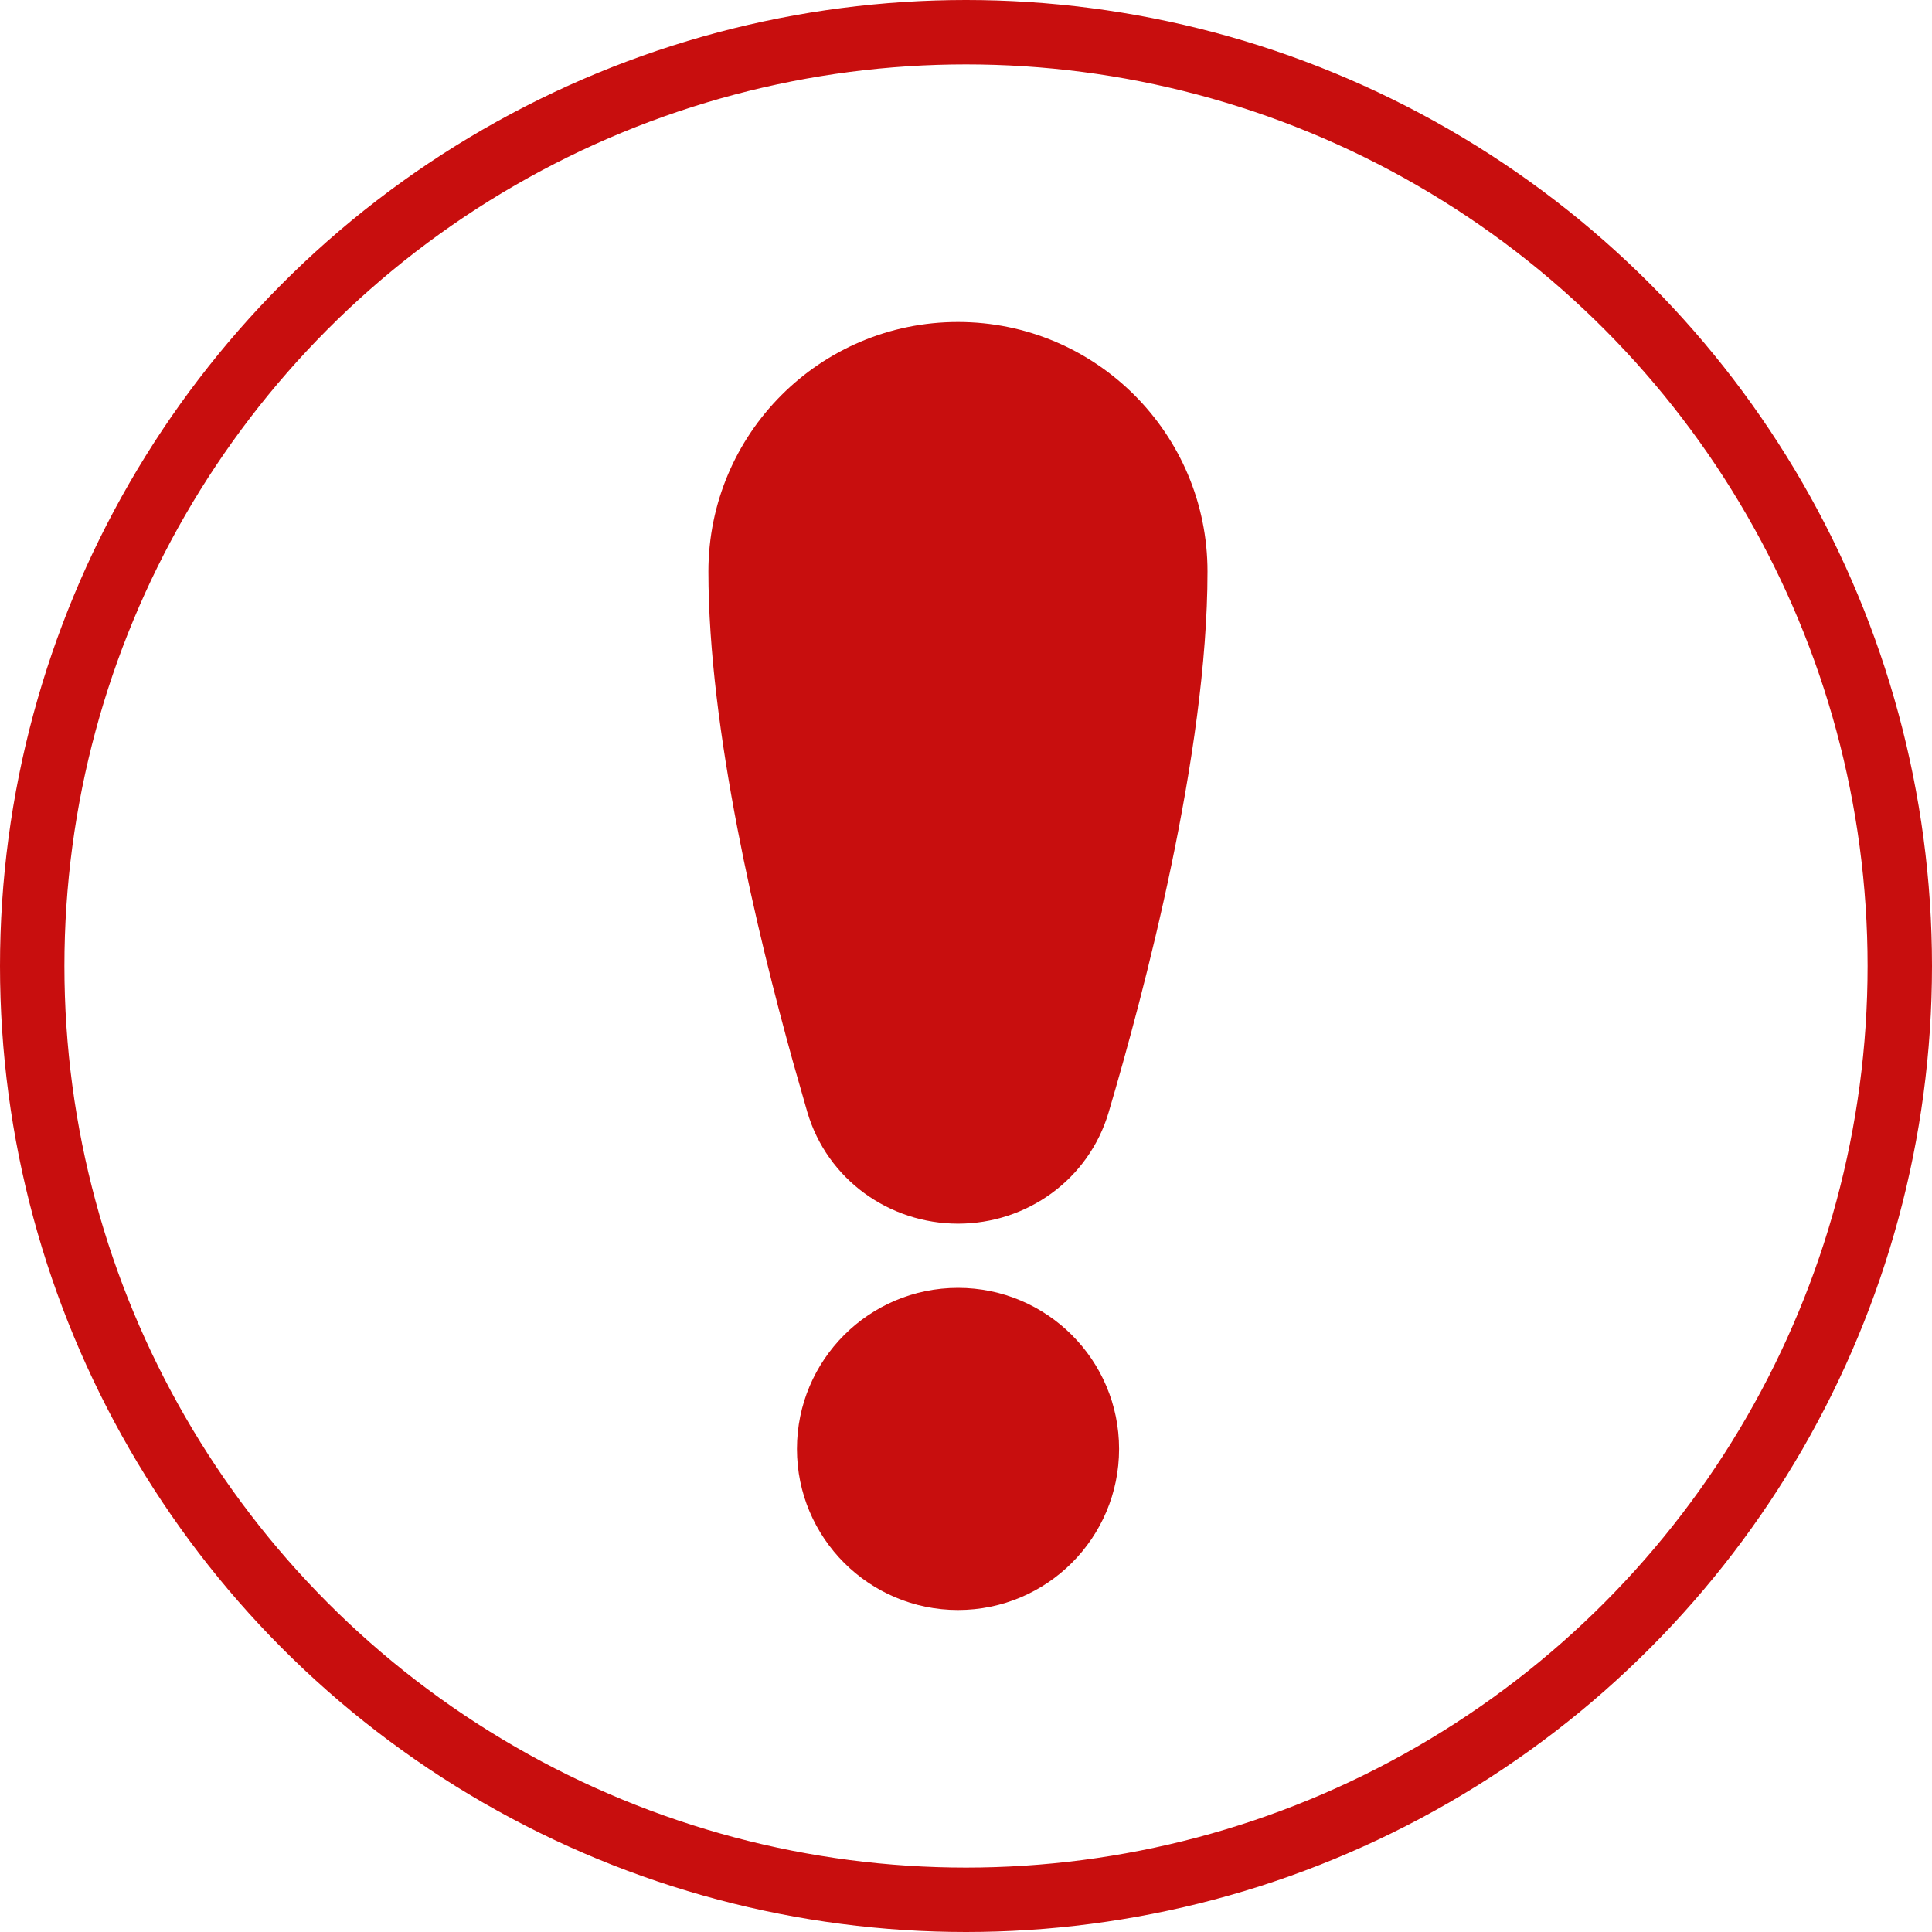 <svg width="30" height="30" viewBox="0 0 30 30" fill="none" xmlns="http://www.w3.org/2000/svg">
<path d="M14.876 19.998C16.257 19.998 17.377 21.118 17.377 22.499C17.377 23.88 16.257 25 14.876 25C13.495 25 12.375 23.88 12.375 22.499C12.375 21.118 13.495 19.998 14.876 19.998ZM14.875 5C17.015 5 18.75 6.735 18.75 8.875C18.75 11.708 17.76 15.429 17.215 17.272C16.905 18.319 15.942 19.001 14.877 19.001C13.809 19.001 12.845 18.316 12.536 17.268L12.314 16.49C11.759 14.496 11 11.328 11 8.875C11 6.735 12.735 5 14.875 5Z" fill="#C80E0E"/>
<circle cx="15" cy="15" r="14.5" stroke="#C80E0E"/>
</svg>
